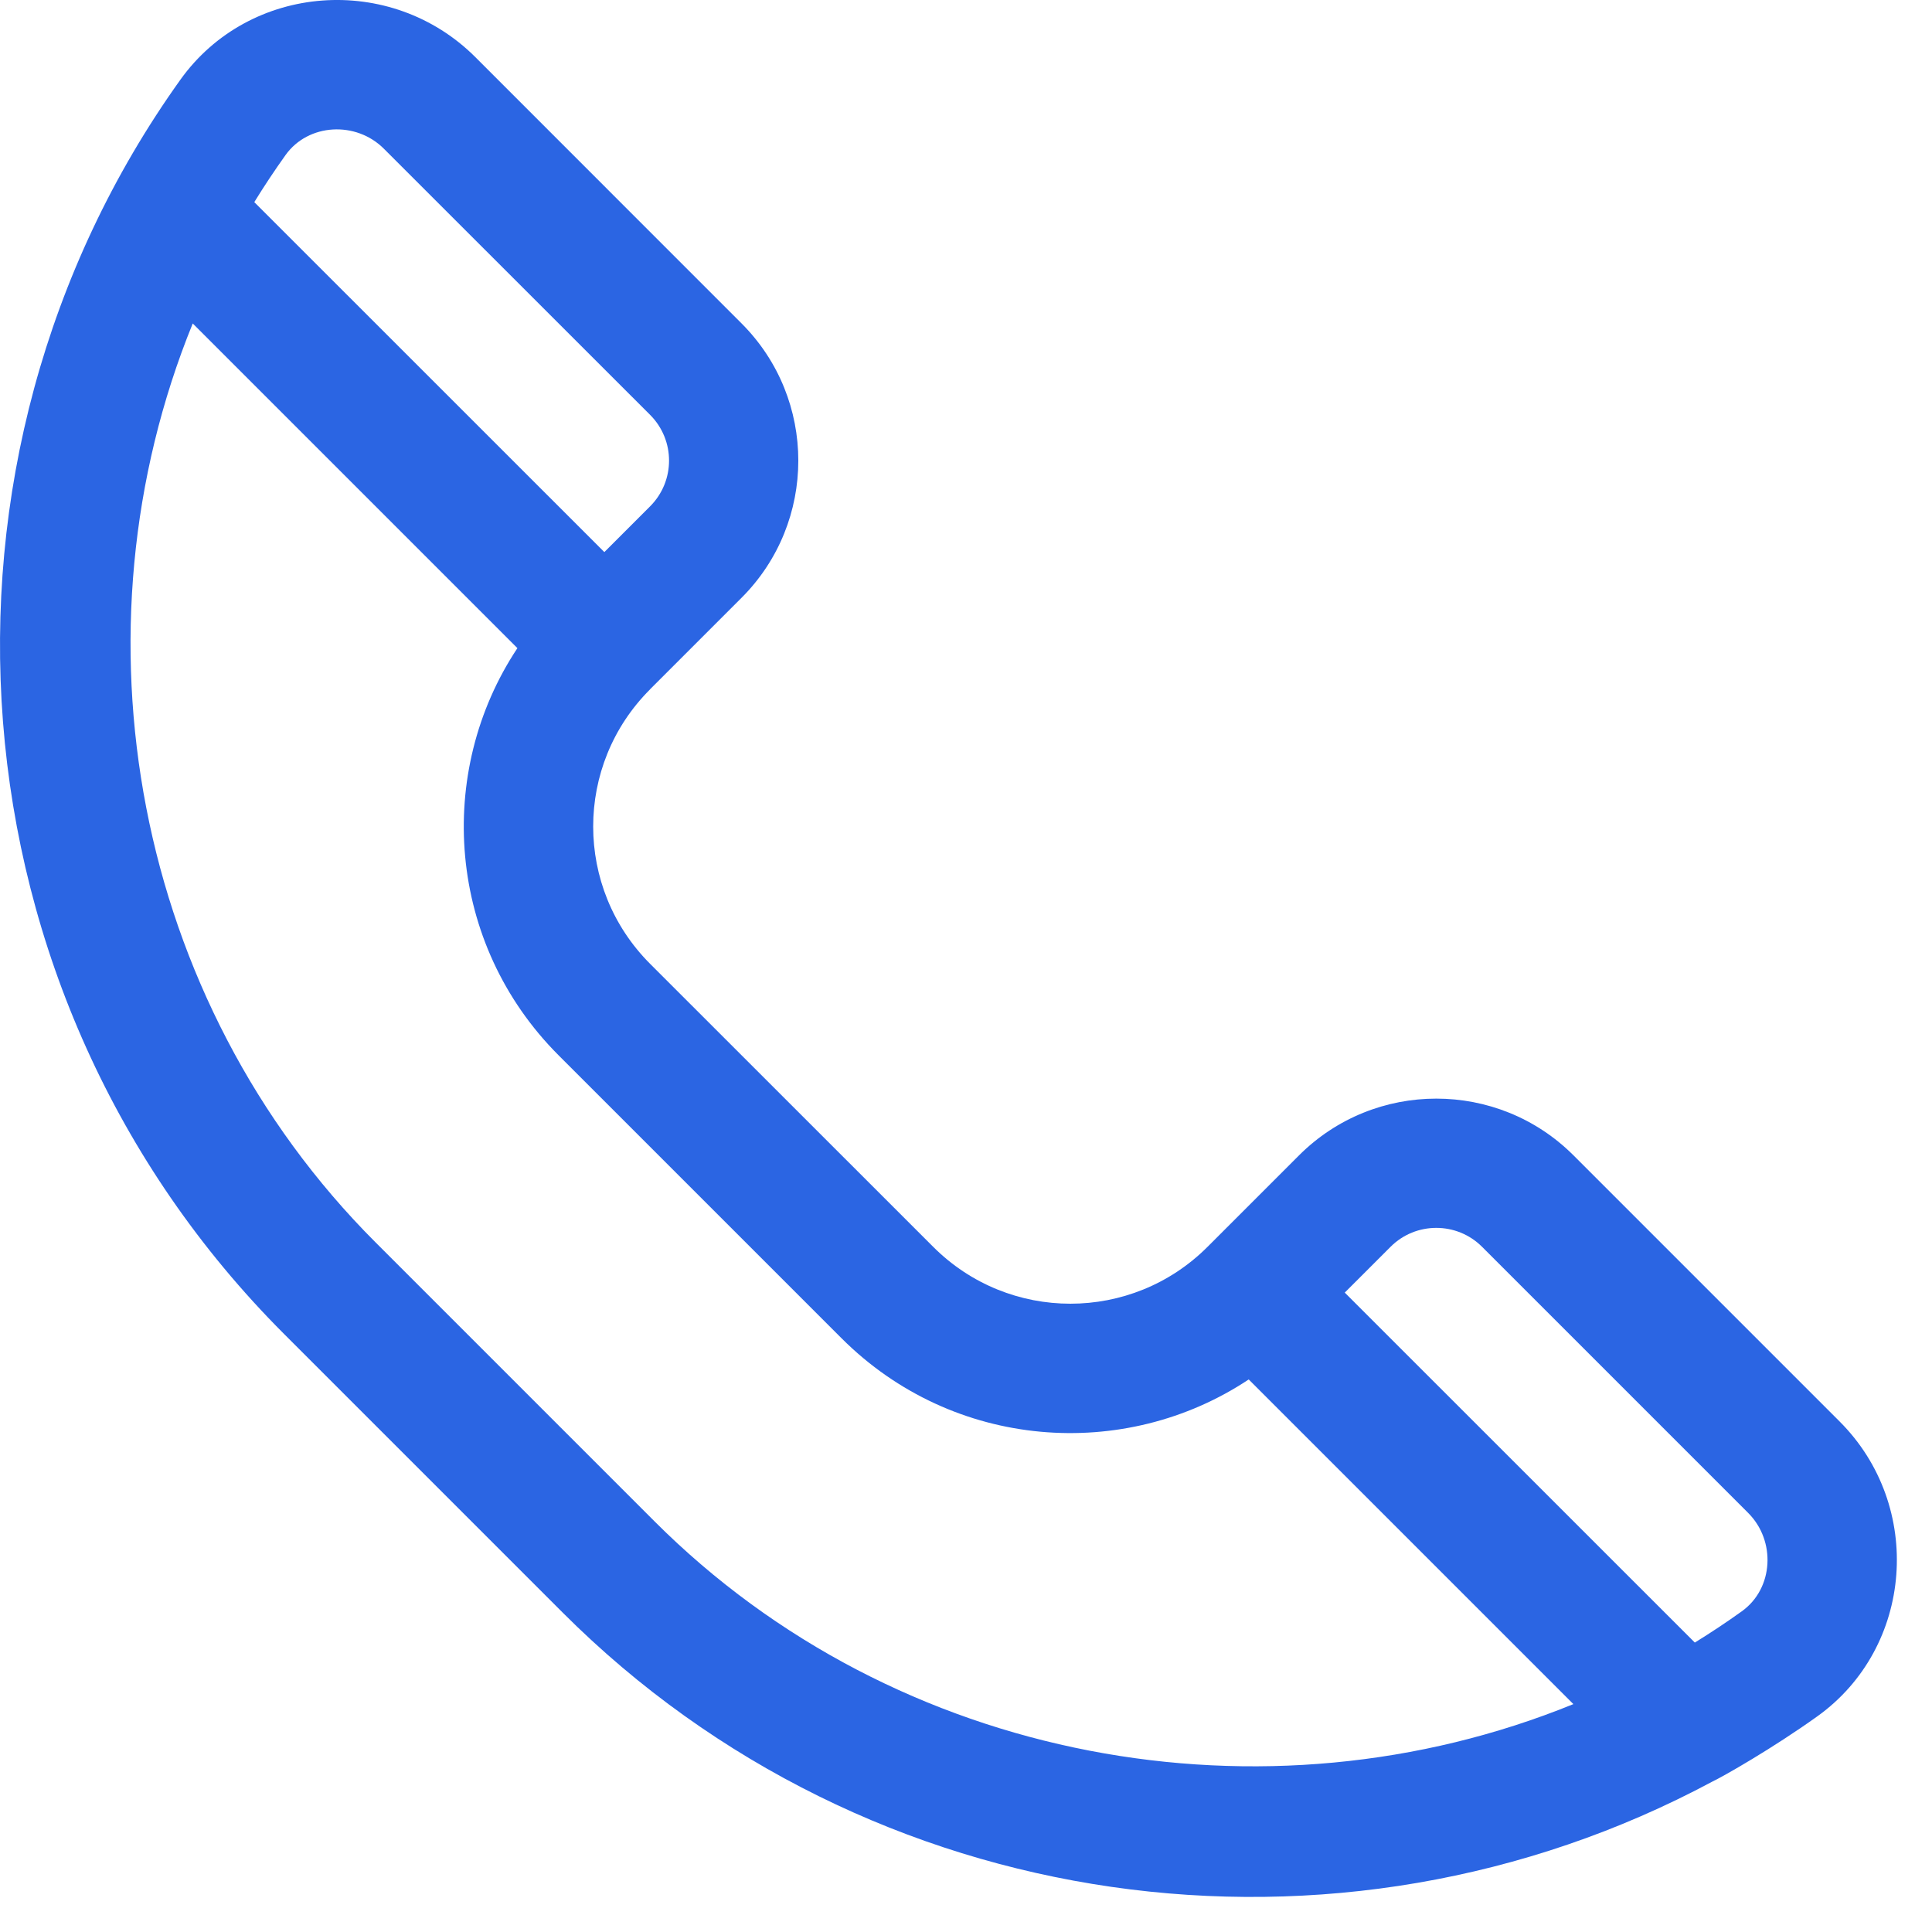 <svg width="21" height="21" viewBox="0 0 21 21" fill="none" xmlns="http://www.w3.org/2000/svg">
<path d="M3.088 14.5L6.118 17.53C9.435 20.846 14.539 21.547 18.609 19.367C18.728 19.311 19.267 19.004 19.752 18.657C20.801 17.907 20.915 16.37 19.996 15.451L17.103 12.558C16.281 11.736 14.943 11.736 14.12 12.558L13.126 13.552C12.302 14.377 10.967 14.377 10.143 13.552L7.066 10.476C6.242 9.651 6.241 8.317 7.066 7.493C7.066 7.493 7.066 7.493 7.066 7.493L7.066 7.492L8.06 6.498C8.883 5.676 8.883 4.337 8.06 3.515L5.168 0.622C4.249 -0.297 2.712 -0.183 1.961 0.866C-0.994 4.996 -0.602 10.809 3.088 14.5ZM16.109 13.552L19.002 16.445C19.305 16.748 19.279 17.266 18.933 17.514C18.766 17.634 18.595 17.747 18.422 17.854L14.617 14.05L15.115 13.552C15.389 13.278 15.835 13.278 16.109 13.552ZM9.148 14.547C10.362 15.76 12.222 15.892 13.573 14.994L17.102 18.523C13.752 19.887 9.746 19.169 7.113 16.535L4.083 13.505C1.449 10.872 0.731 6.866 2.095 3.516L5.624 7.045C4.727 8.395 4.857 10.255 6.071 11.47L9.148 14.547ZM4.173 1.617L7.066 4.509C7.341 4.784 7.341 5.229 7.066 5.504L6.569 6.001L2.764 2.197C2.871 2.023 2.985 1.852 3.104 1.685C3.351 1.34 3.87 1.313 4.173 1.617Z" fill="#2B65E3"/>
</svg>
